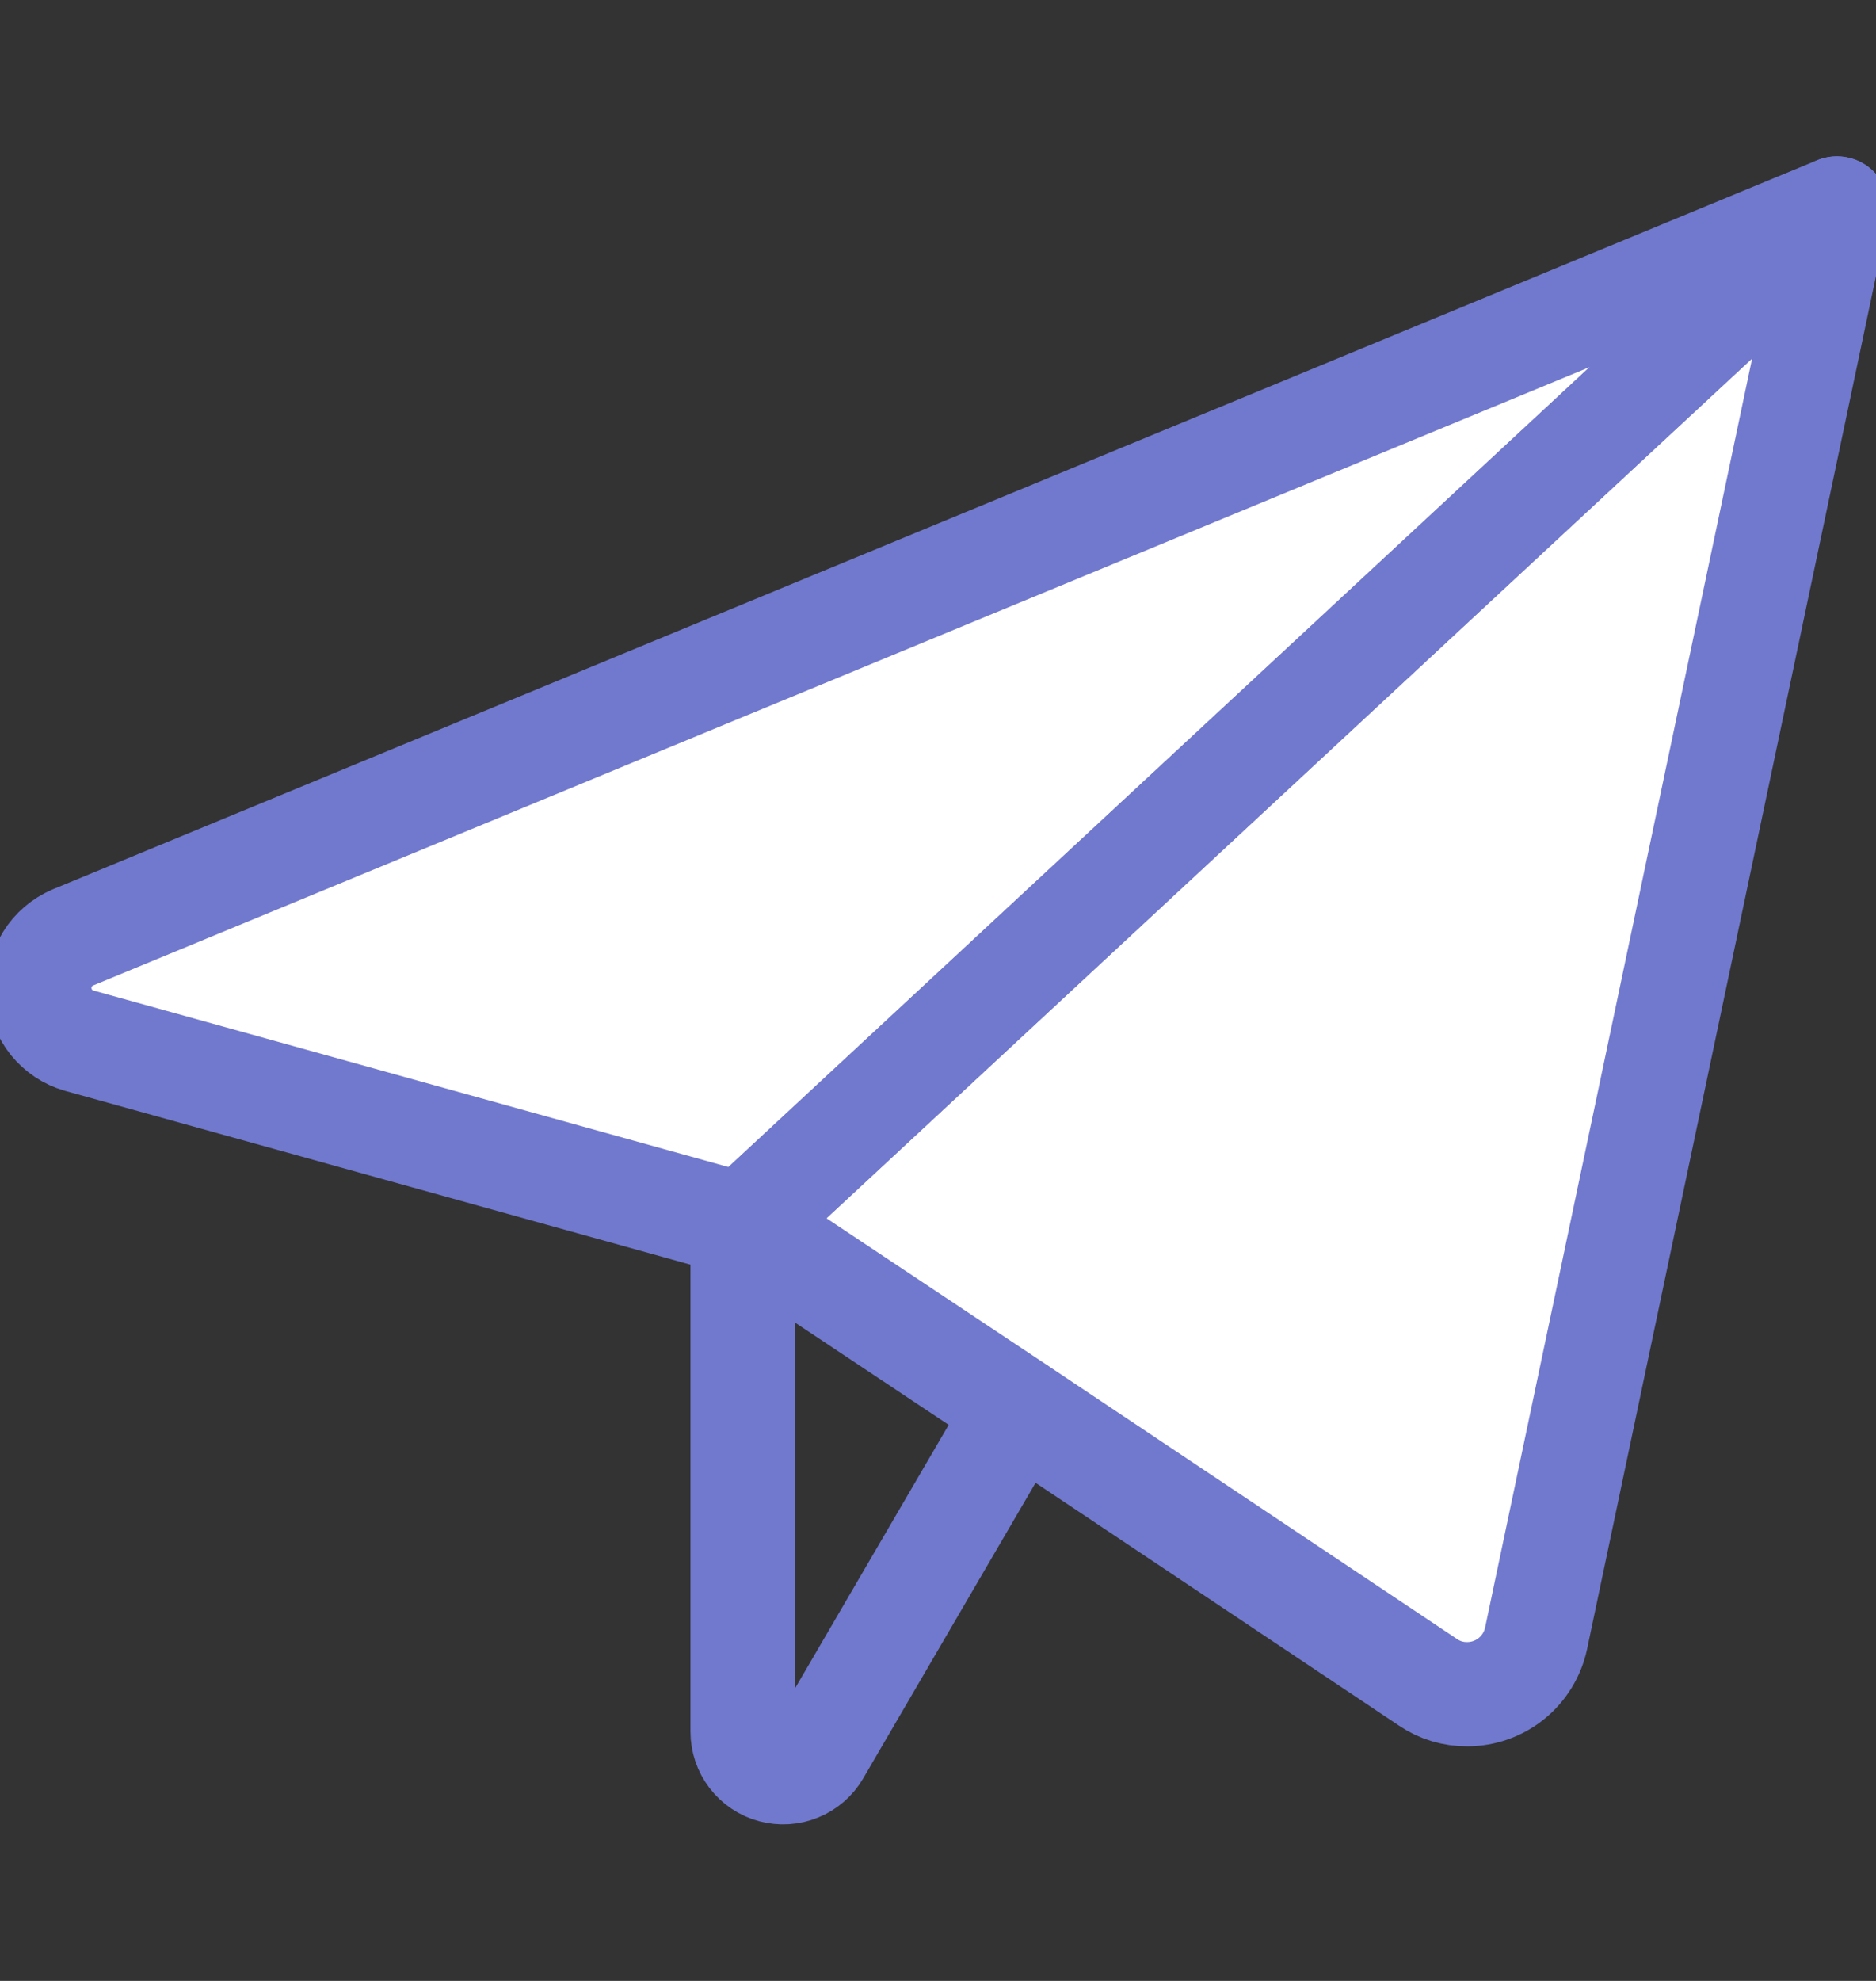 <svg width="18" height="19" viewBox="0 0 18 19" fill="none" xmlns="http://www.w3.org/2000/svg">
<rect x="0" y="0" width="18" height="19" fill="#333333" stroke="none"/>
<g clip-path="url(#clip0_77_1530)">
<path d="M17.625 2L14.738 15.717C14.705 15.868 14.622 16.003 14.502 16.1C14.382 16.197 14.232 16.25 14.078 16.25C13.944 16.251 13.813 16.212 13.703 16.137L9.773 13.512L7.125 11.75L0.757 9.98C0.648 9.949 0.551 9.883 0.482 9.793C0.413 9.702 0.376 9.591 0.375 9.477C0.375 9.374 0.406 9.272 0.463 9.186C0.521 9.099 0.602 9.031 0.698 8.99L17.625 2Z" fill="white"/>
<path d="M17.625 2L0.698 8.992C0.598 9.035 0.513 9.107 0.456 9.199C0.399 9.291 0.371 9.399 0.378 9.508C0.385 9.616 0.425 9.72 0.493 9.805C0.561 9.889 0.653 9.951 0.758 9.981L7.125 11.75L17.625 2Z" stroke="#7179CE" stroke-linecap="round" stroke-linejoin="round"/>
<path d="M17.625 2L14.738 15.717C14.705 15.868 14.622 16.003 14.502 16.1C14.382 16.197 14.232 16.25 14.078 16.25C13.944 16.251 13.813 16.212 13.703 16.137L9.773 13.512L7.125 11.75L17.625 2Z" stroke="#7179CE" stroke-linecap="round" stroke-linejoin="round"/>
<path d="M7.125 11.75V16.61C7.125 16.695 7.153 16.778 7.205 16.846C7.257 16.914 7.33 16.963 7.413 16.985C7.495 17.007 7.583 17.002 7.662 16.969C7.741 16.937 7.807 16.88 7.85 16.806L9.771 13.513" stroke="#7179CE" stroke-linecap="round" stroke-linejoin="round"/>
</g>
<defs>
<clipPath id="clip0_77_1530">
<rect width="18" height="18" fill="white" transform="translate(0 0.5)"/>
</clipPath>
</defs>
</svg>
